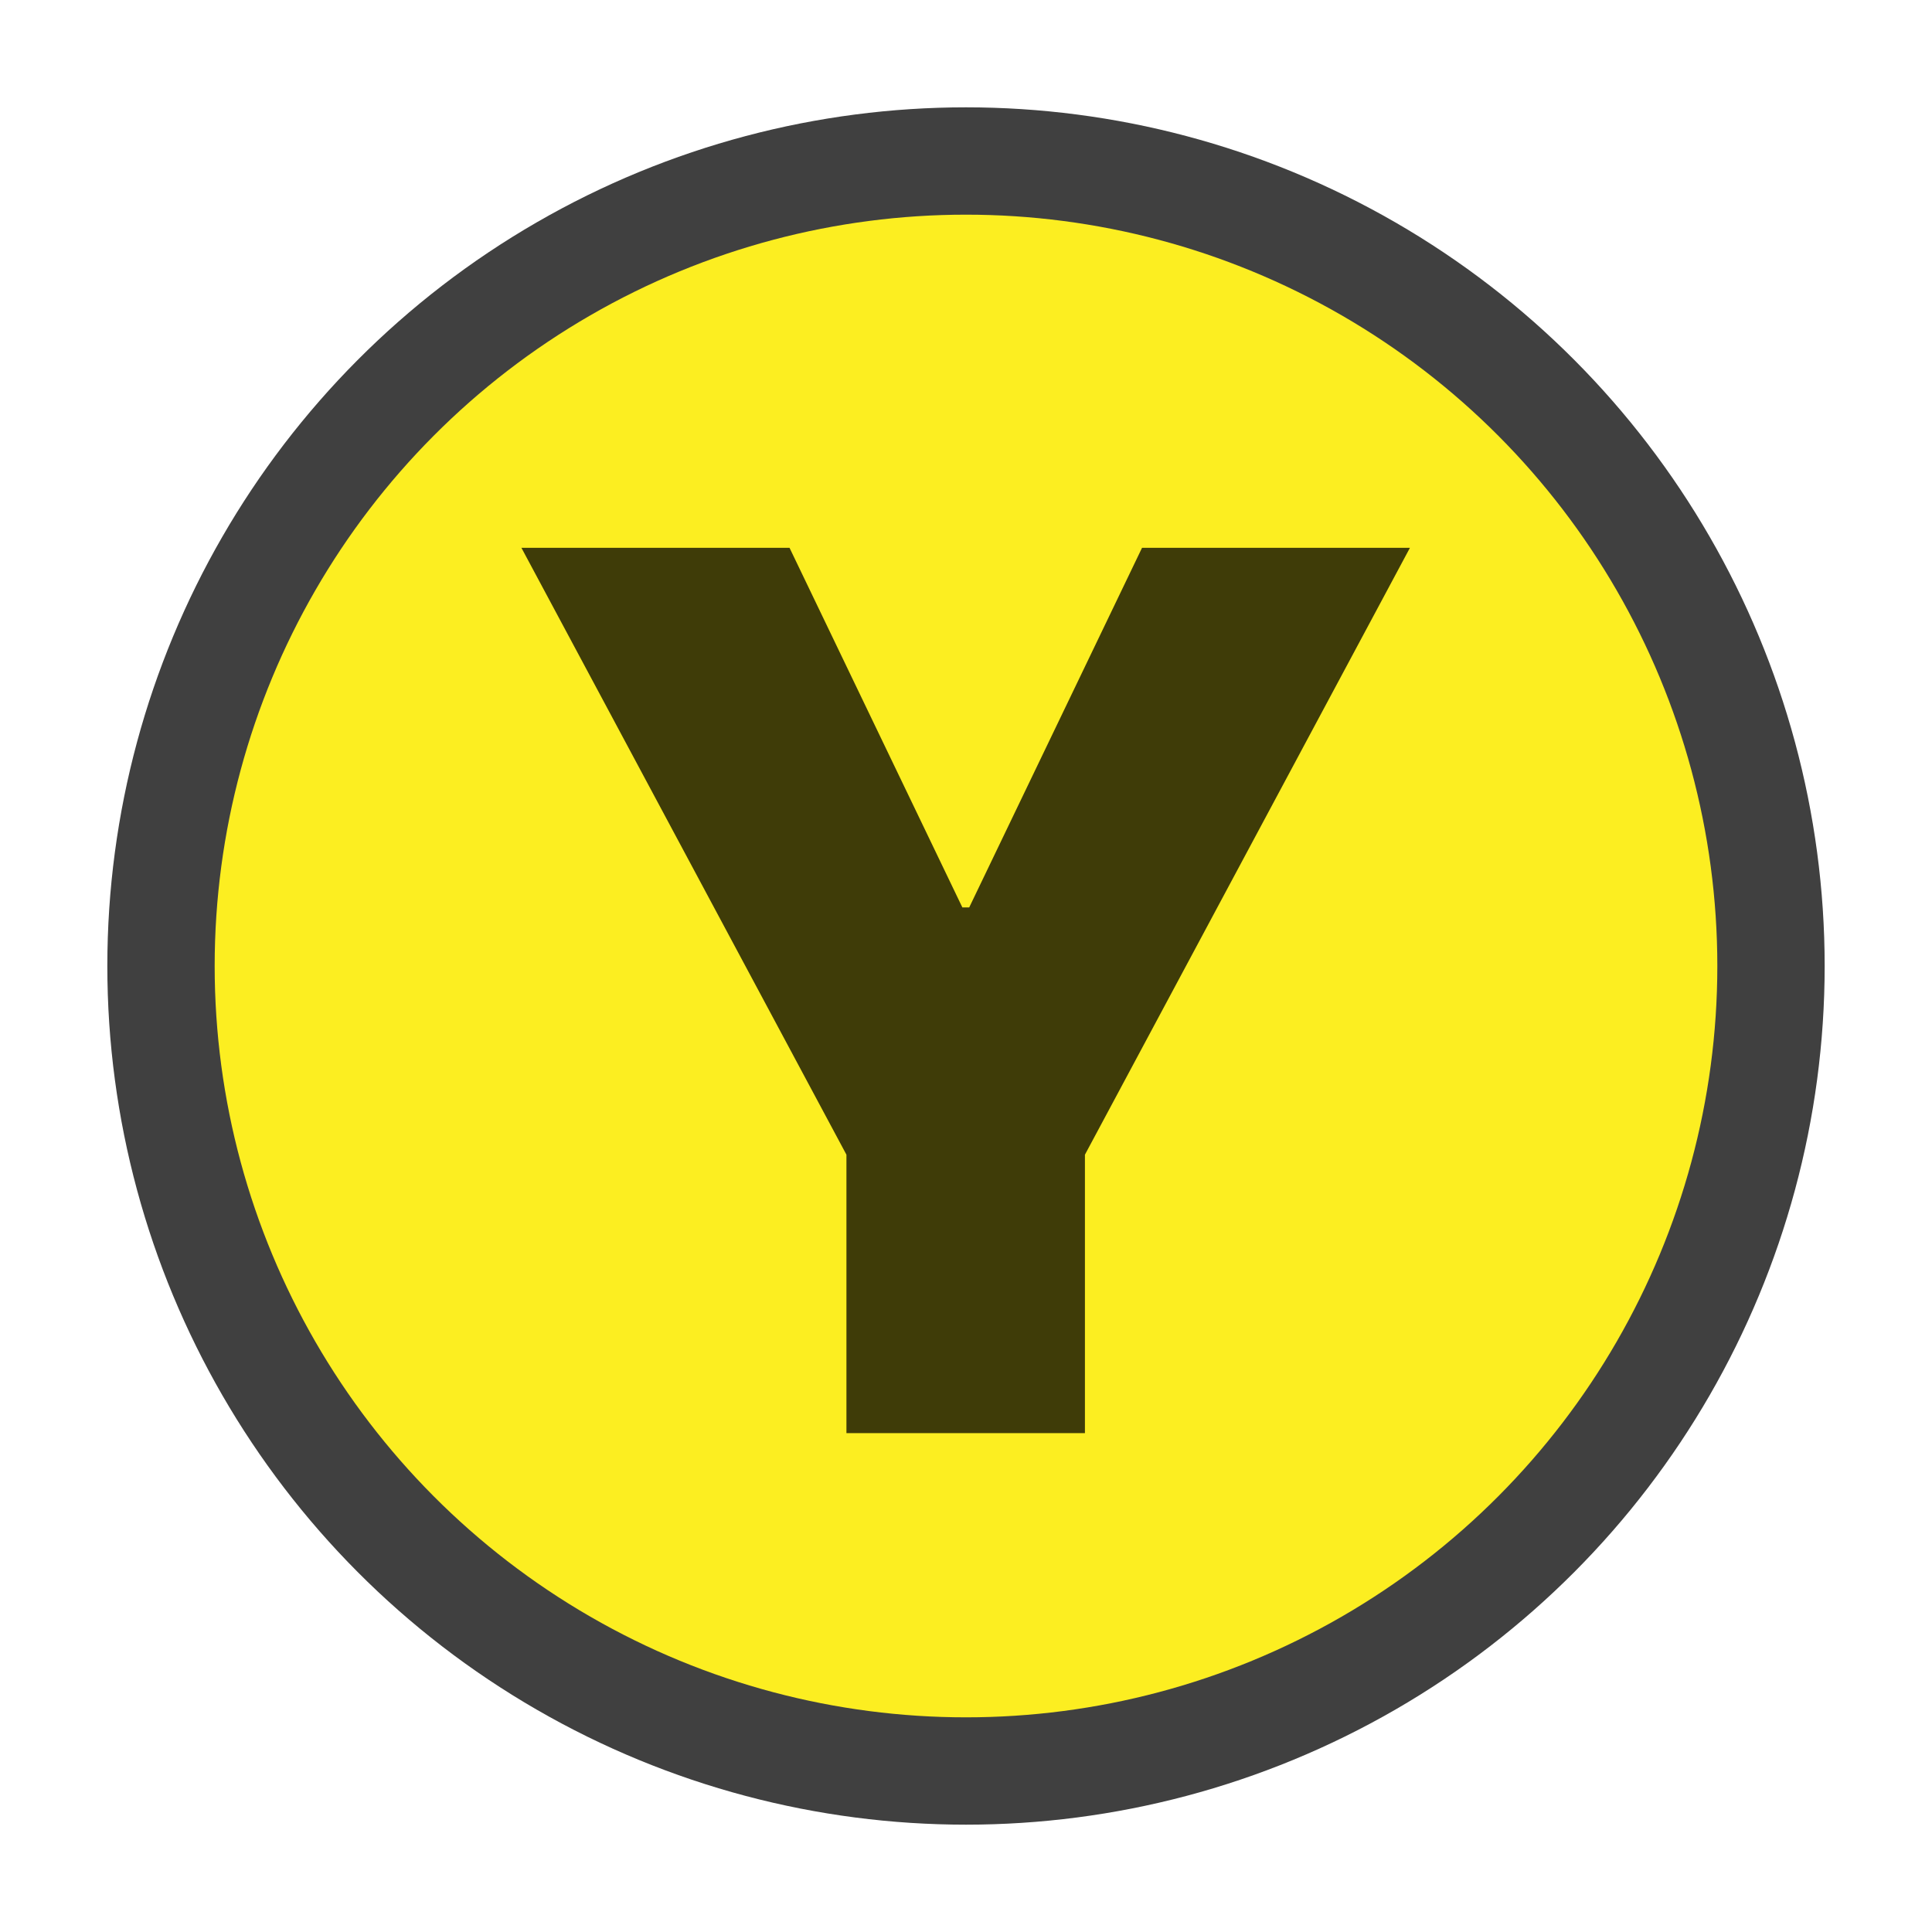 <?xml version="1.0" encoding="UTF-8"?>
<svg id="Layer_2" data-name="Layer 2" xmlns="http://www.w3.org/2000/svg" viewBox="0 0 90 90">
  <defs>
    <style>
      .cls-1 {
        fill: #fcee21;
      }

      .cls-1, .cls-2, .cls-3, .cls-4 {
        stroke-width: 0px;
      }

      .cls-3 {
        fill: none;
      }

      .cls-4, .cls-5 {
        opacity: .75;
      }
    </style>
  </defs>
  <g id="Layer_1-2" data-name="Layer 1">
    <g>
      <circle class="cls-4" cx="45" cy="45" r="40"/>
      <circle class="cls-1" cx="45" cy="45" r="35"/>
      <g class="cls-5">
        <path class="cls-2" d="m24.3,25.52h12.48l8.05,16.75h.32l8.05-16.75h12.48l-15.14,28.27v12.97h-11.11v-12.97l-15.14-28.27Z"/>
      </g>
      <rect class="cls-3" width="90" height="90"/>
    </g>
  </g>
</svg>